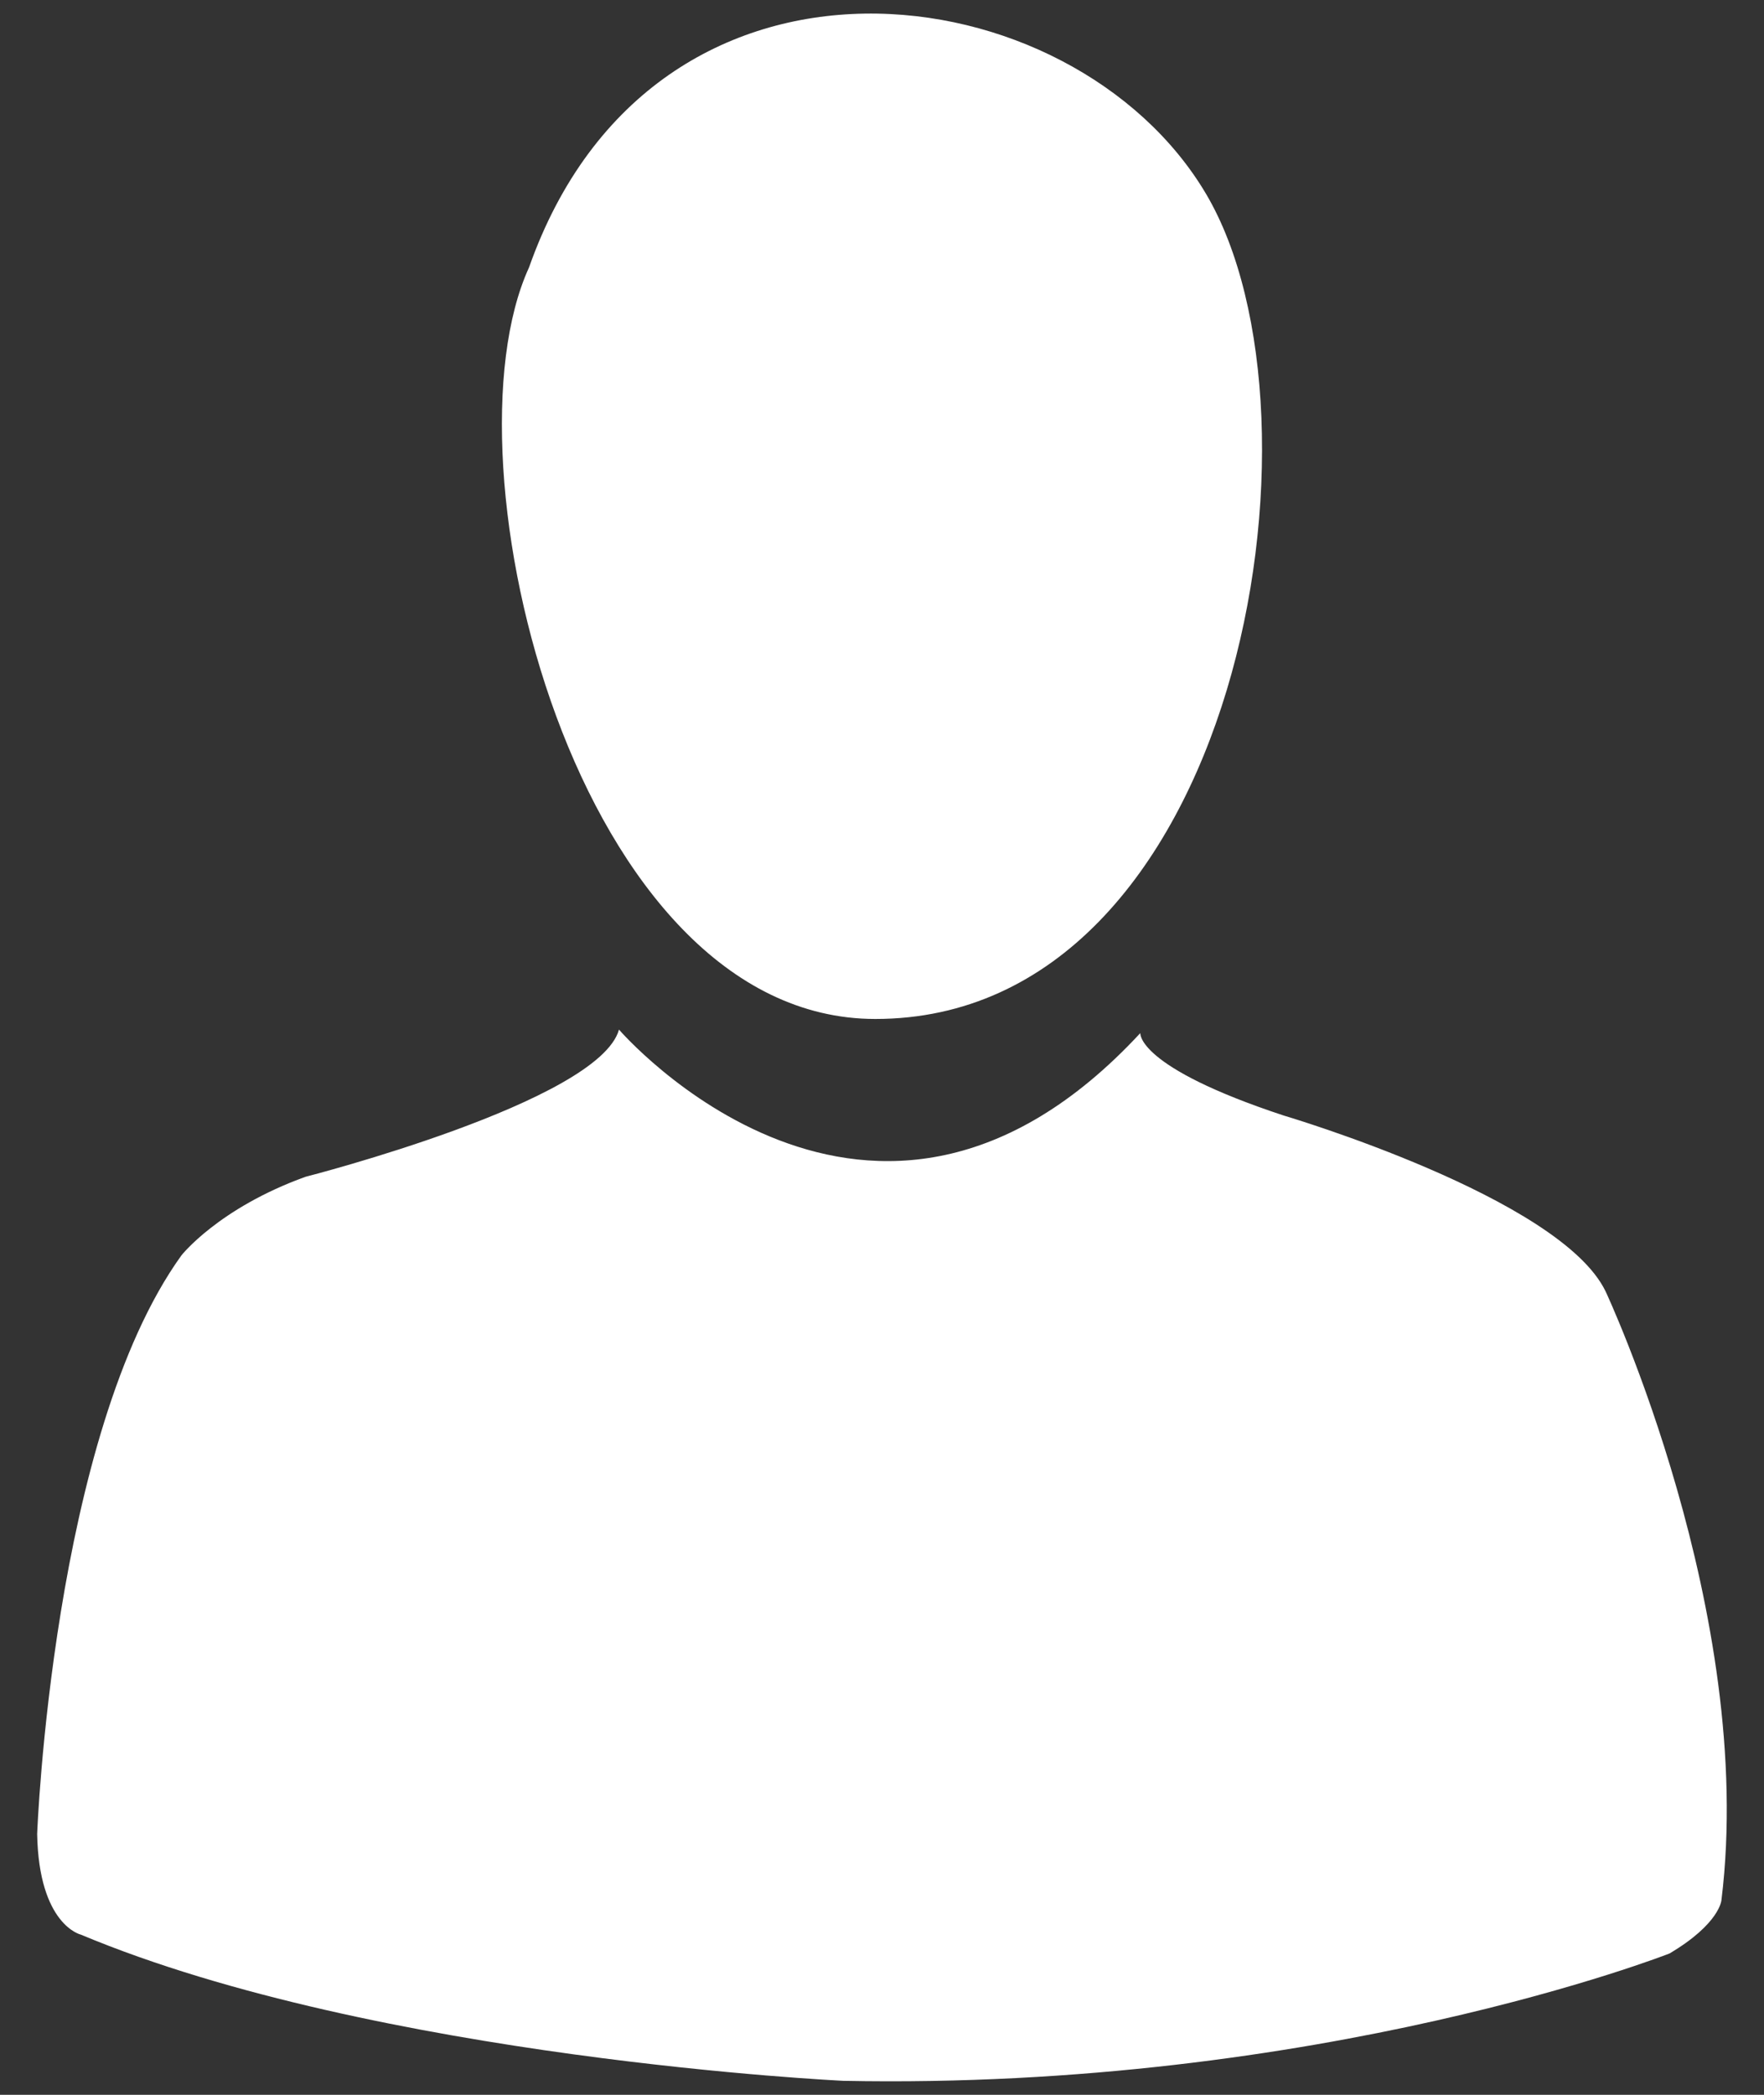 <?xml version="1.0" encoding="UTF-8"?>
<!DOCTYPE svg PUBLIC "-//W3C//DTD SVG 1.1//EN" "http://www.w3.org/Graphics/SVG/1.1/DTD/svg11.dtd">
<!-- Creator: CorelDRAW X8 -->
<svg xmlns="http://www.w3.org/2000/svg" xml:space="preserve" width="32px" height="38px" version="1.1" style="shape-rendering:geometricPrecision; text-rendering:geometricPrecision; image-rendering:optimizeQuality; fill-rule:evenodd; clip-rule:evenodd"
viewBox="0 0 32000 38000"
 xmlns:xlink="http://www.w3.org/1999/xlink">
 <rect x="0" y="0" width="32000" height="38000" fill="#333333" stroke="none"/>
 <defs>
  <style type="text/css">
   <![CDATA[
    .fil0 {fill:white;fill-rule:nonzero}
   ]]>
  </style>
 </defs>
 <g id="Слой_x0020_1">
  <g id="_576846565760">
   <path class="fil0" d="M29128 23429c-821,-1711 -5843,-3194 -5843,-3194 -2678,-884 -2599,-1495 -2599,-1495 -4876,5262 -9457,-63 -9457,-63 -365,1311 -5687,2670 -5687,2670 -1581,571 -2251,1426 -2251,1426 -2343,3252 -2617,10496 -2617,10496 31,1653 792,1825 792,1825 5386,2254 13832,2652 13832,2652 8672,172 14988,-2310 14988,-2310 915,-542 942,-968 942,-968 640,-5192 -2100,-11039 -2100,-11039z"/>
   <path class="fil0" d="M15879 18484c6590,0 8406,-10903 5998,-14969 -2411,-4069 -10013,-5091 -12280,1336 -1627,3549 855,13633 6282,13633z"/>
  </g>
 </g>
</svg>
